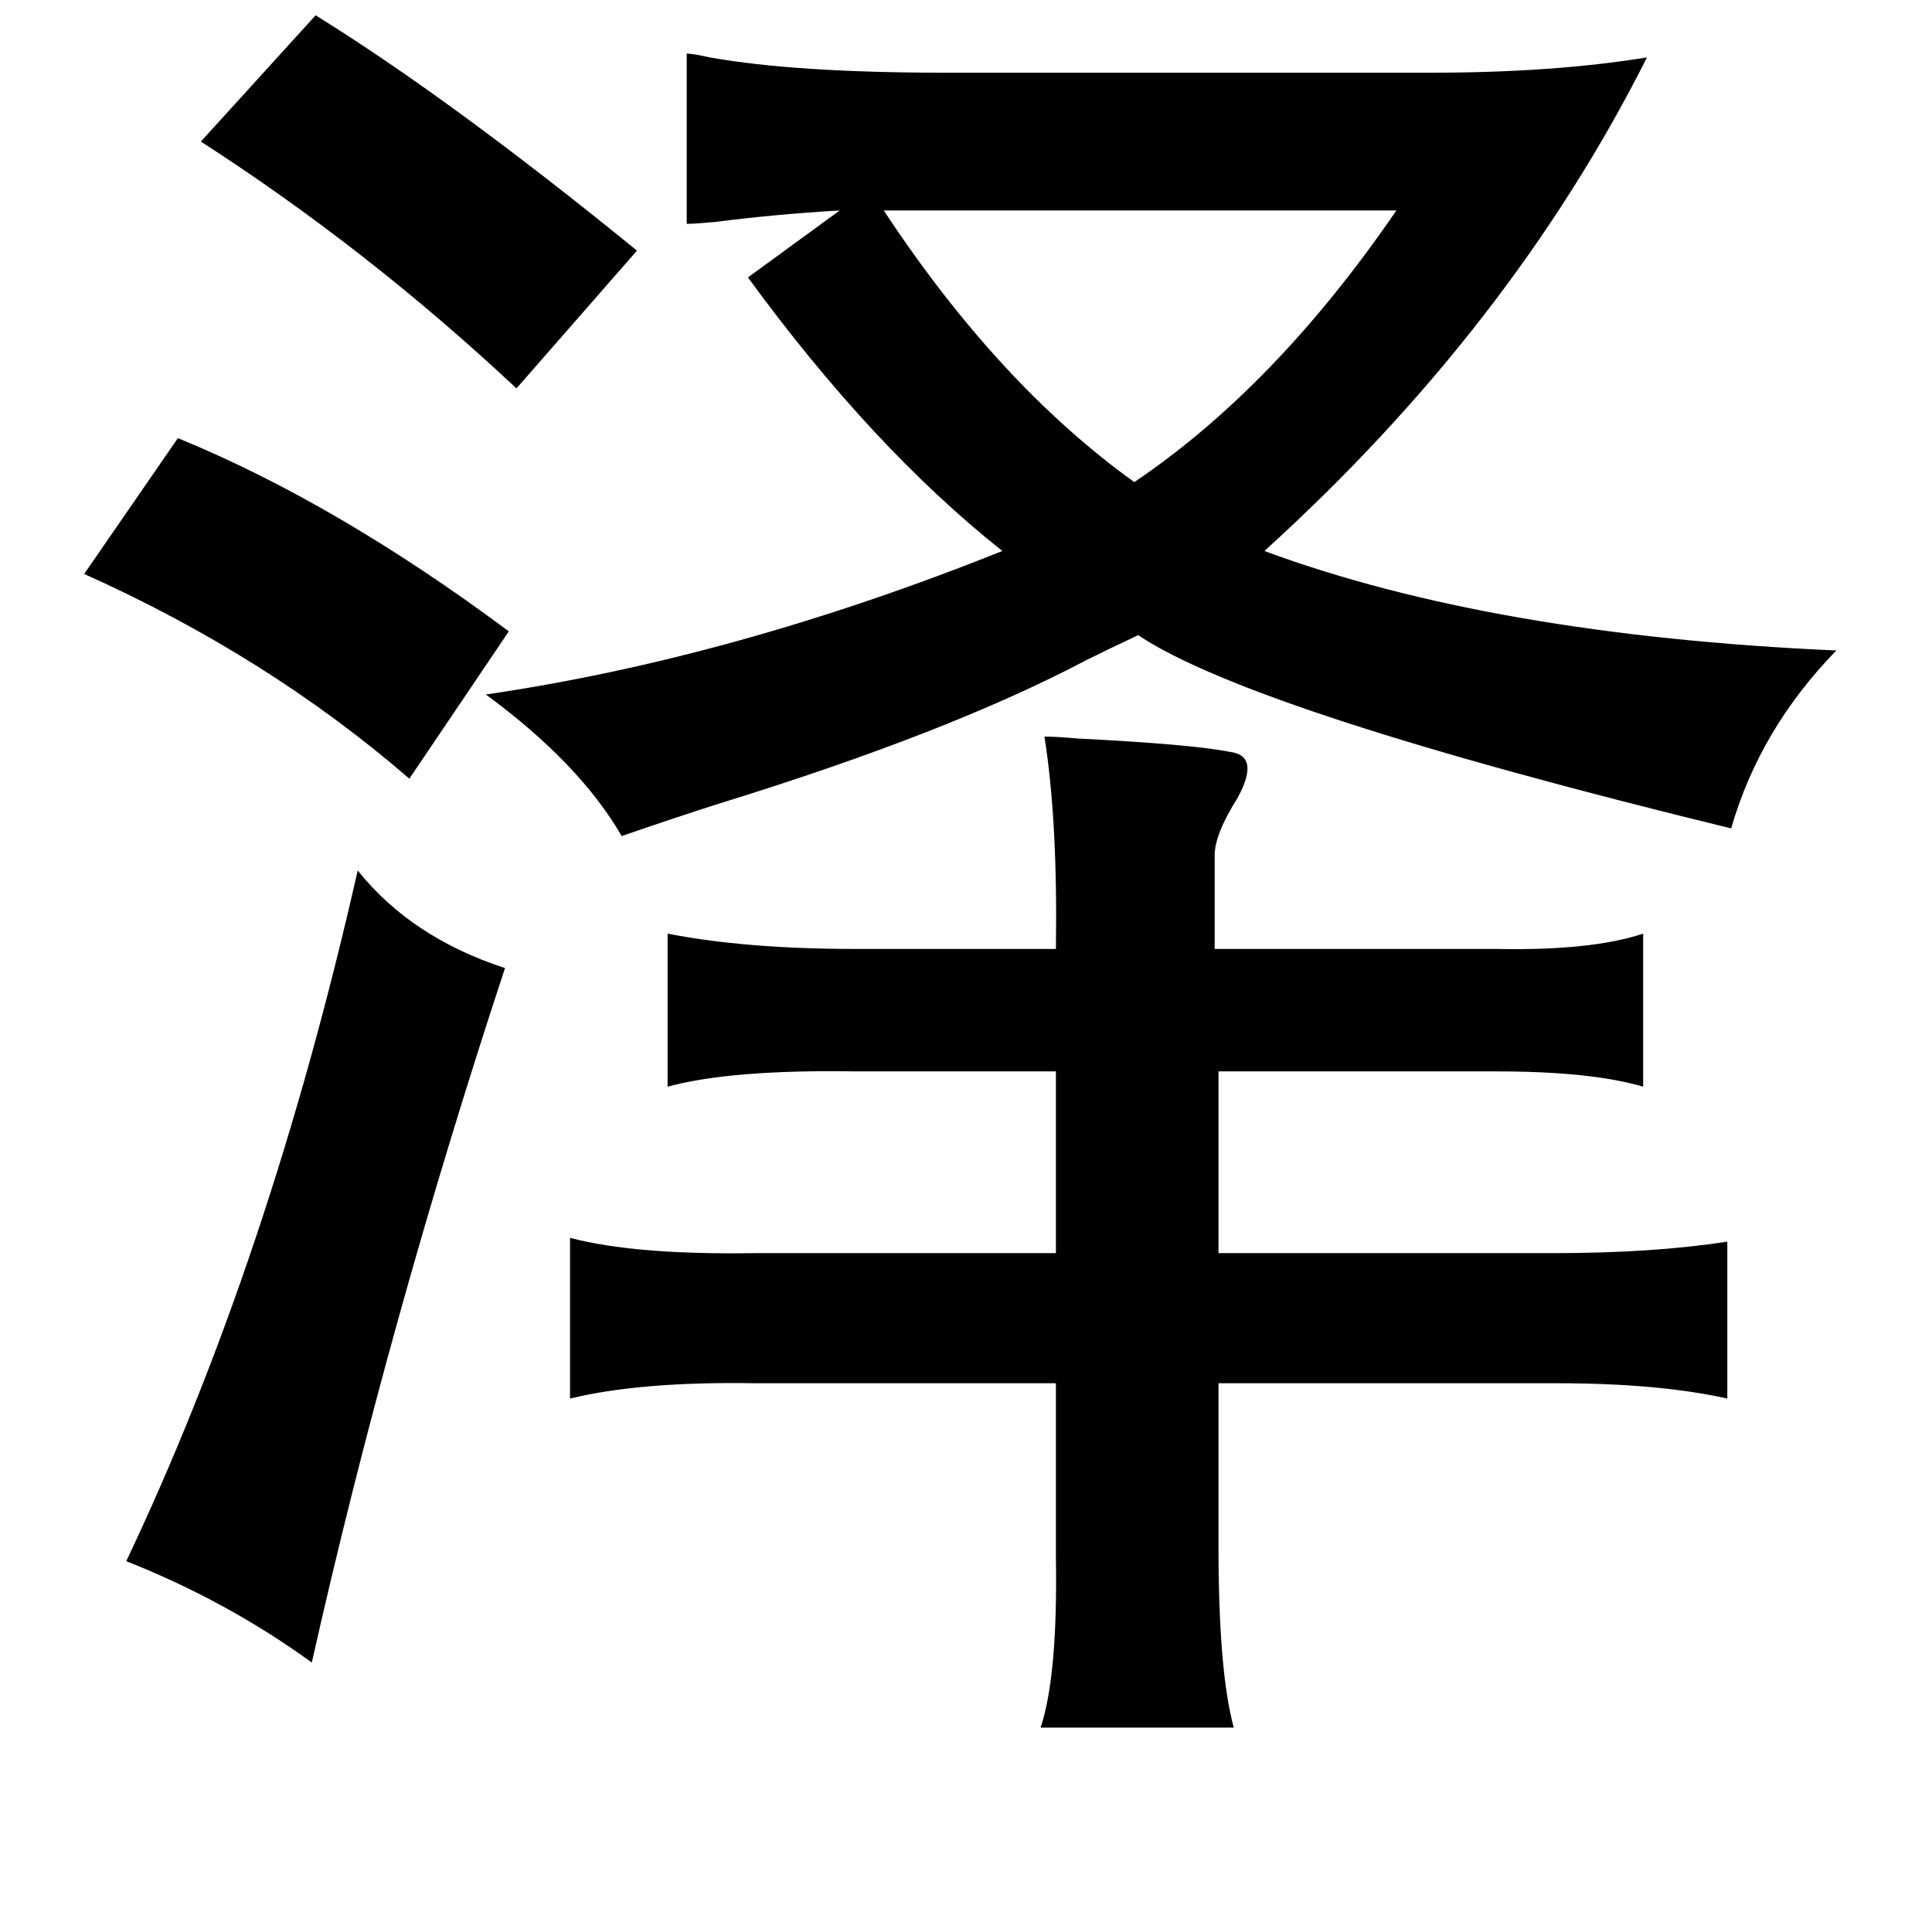 <?xml version="1.0" standalone="no"?>
<!DOCTYPE svg PUBLIC "-//W3C//DTD SVG 1.1//EN" "http://www.w3.org/Graphics/SVG/1.1/DTD/svg11.dtd" >
<svg xmlns="http://www.w3.org/2000/svg" xmlns:xlink="http://www.w3.org/1999/xlink" version="1.1" viewBox="-10 0 1010 1000">
   <path fill="currentColor"
d="M155 8q71 44 168 123l-63 72q-78 -73 -165 -129zM851 30q-71 141 -200 258q119 44 299 52q-40 41 -55 93q-250 -61 -310 -101q-15 7 -27 13q-72 38 -192 75q-22 7 -51 17q-22 -38 -71 -74q130 -19 270 -75q-68 -54 -133 -143l48 -35q-34 2 -65 6q-11 1 -15 1v-89
q3 0 12 2q45 8 123 8h254q64 0 113 -8zM83 229q83 34 173 101l-52 77q-74 -64 -170 -107zM536 385q6 0 17 1q60 3 80 7q16 2 4 24q-12 19 -12 30v49h147q50 1 77 -8v80q-27 -8 -77 -8h-145v95h175q52 0 91 -6v82q-36 -8 -89 -8h-177v85q0 66 8 95h-101q9 -27 8 -89v-91h-157
q-60 -1 -97 8v-84q34 9 97 8h157v-95h-105q-65 -1 -98 8v-80q41 8 98 8h105q1 -67 -6 -111zM177 455q28 35 77 51q-61 185 -101 363q-44 -32 -97 -53q75 -158 121 -361zM452 110q60 91 131 142q74 -50 137 -142h-268z" />
</svg>

